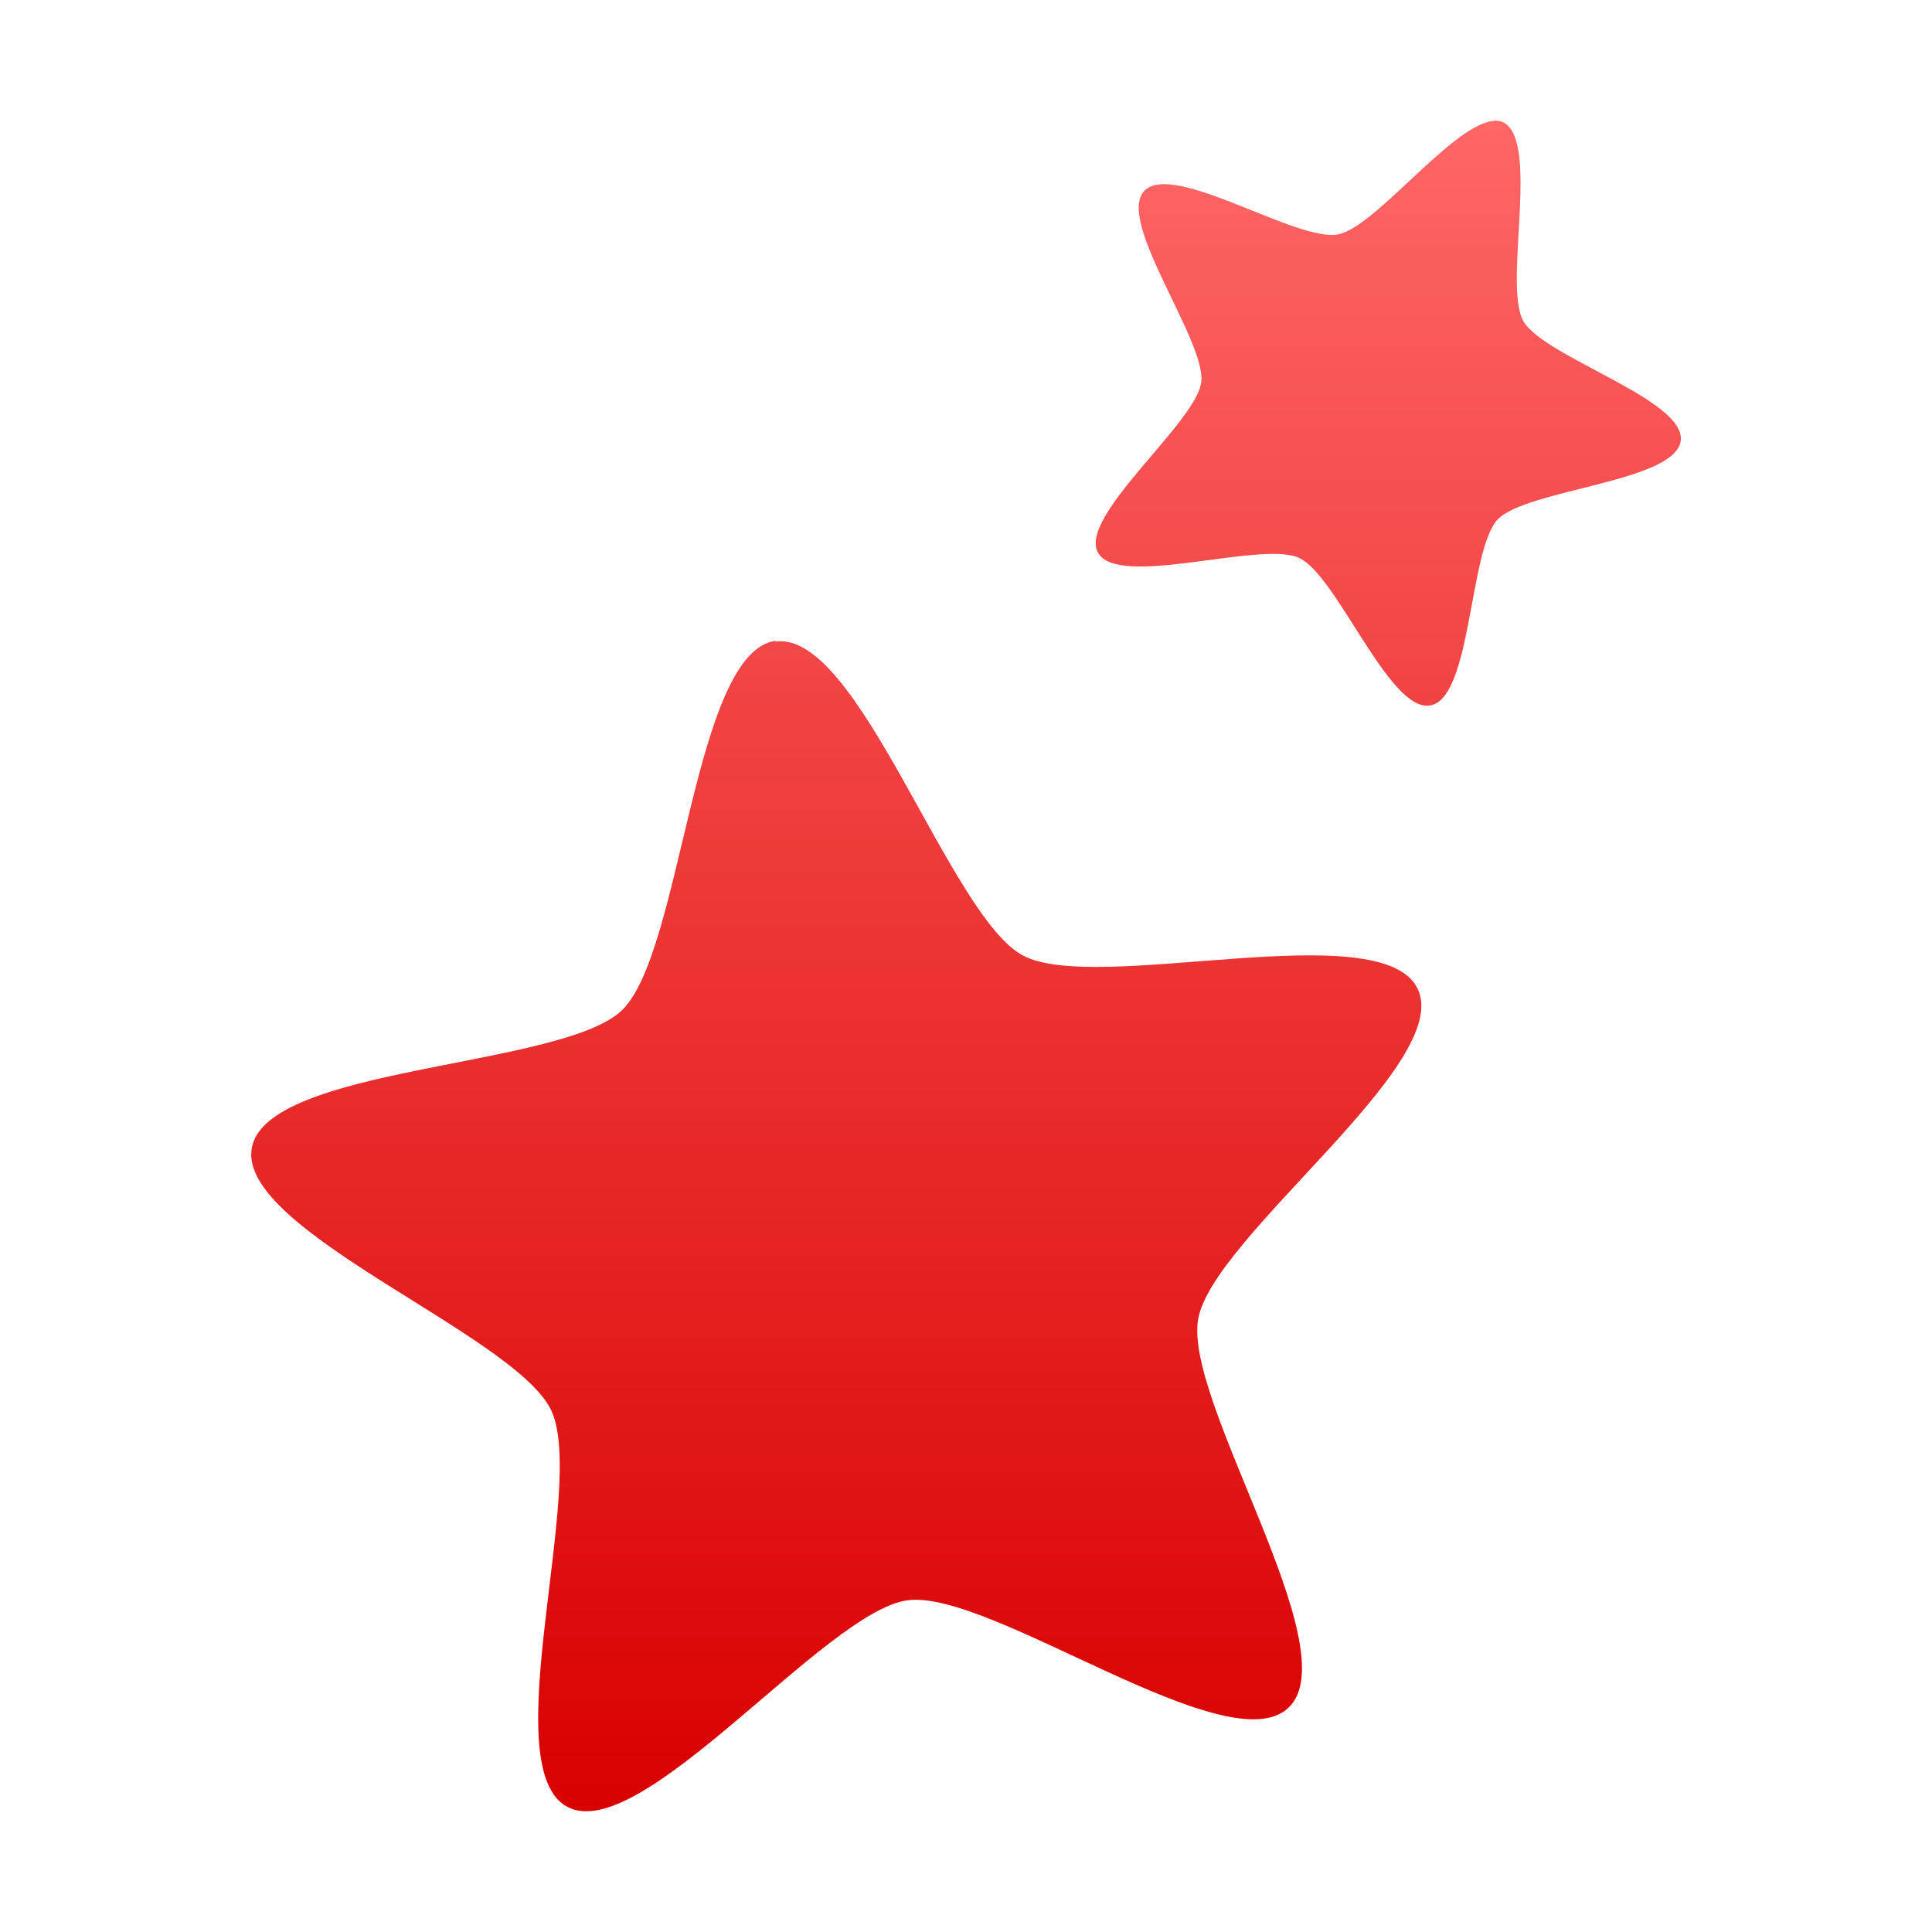 <svg xmlns="http://www.w3.org/2000/svg" xmlns:xlink="http://www.w3.org/1999/xlink" width="64" height="64" viewBox="0 0 64 64" version="1.1">
<defs>
<linearGradient id="linear0" gradientUnits="userSpaceOnUse" x1="0" y1="0" x2="0" y2="1" gradientTransform="matrix(47.359,0,0,56,8.32,4)">
<stop offset="0" style="stop-color:#ff6666;stop-opacity:1;"/>
<stop offset="1" style="stop-color:#d90000;stop-opacity:1;"/>
</linearGradient>
</defs>
<g id="surface1">
<path style=" stroke:none;fill-rule:evenodd;fill:url(#linear0);" d="M 25.691 21.227 C 22.961 21.609 22.598 31.543 20.605 33.465 C 18.613 35.379 8.828 35.297 8.34 38.031 C 7.852 40.758 17.039 44.195 18.254 46.707 C 19.457 49.207 16.355 58.543 18.789 59.852 C 21.227 61.164 27.328 53.387 30.059 53.012 C 32.797 52.633 40.703 58.488 42.688 56.566 C 44.691 54.648 39.203 46.434 39.691 43.695 C 40.18 40.957 48.164 35.238 46.961 32.754 C 45.758 30.254 36.312 32.965 33.879 31.648 C 31.441 30.336 28.438 20.859 25.691 21.254 M 49.277 4.043 C 47.871 4.434 45.516 7.535 44.32 7.766 C 42.949 8.023 38.859 5.324 37.906 6.324 C 36.965 7.336 39.961 11.289 39.793 12.66 C 39.617 14.02 35.703 17.109 36.375 18.312 C 37.051 19.508 41.781 17.898 43.031 18.48 C 44.297 19.059 46.027 23.629 47.387 23.367 C 48.754 23.109 48.66 18.219 49.609 17.211 C 50.559 16.207 55.508 15.969 55.676 14.598 C 55.844 13.23 51.141 11.836 50.461 10.633 C 49.785 9.43 51.039 4.625 49.777 4.043 C 49.629 3.977 49.465 3.996 49.266 4.043 "/>
</g>
</svg>
